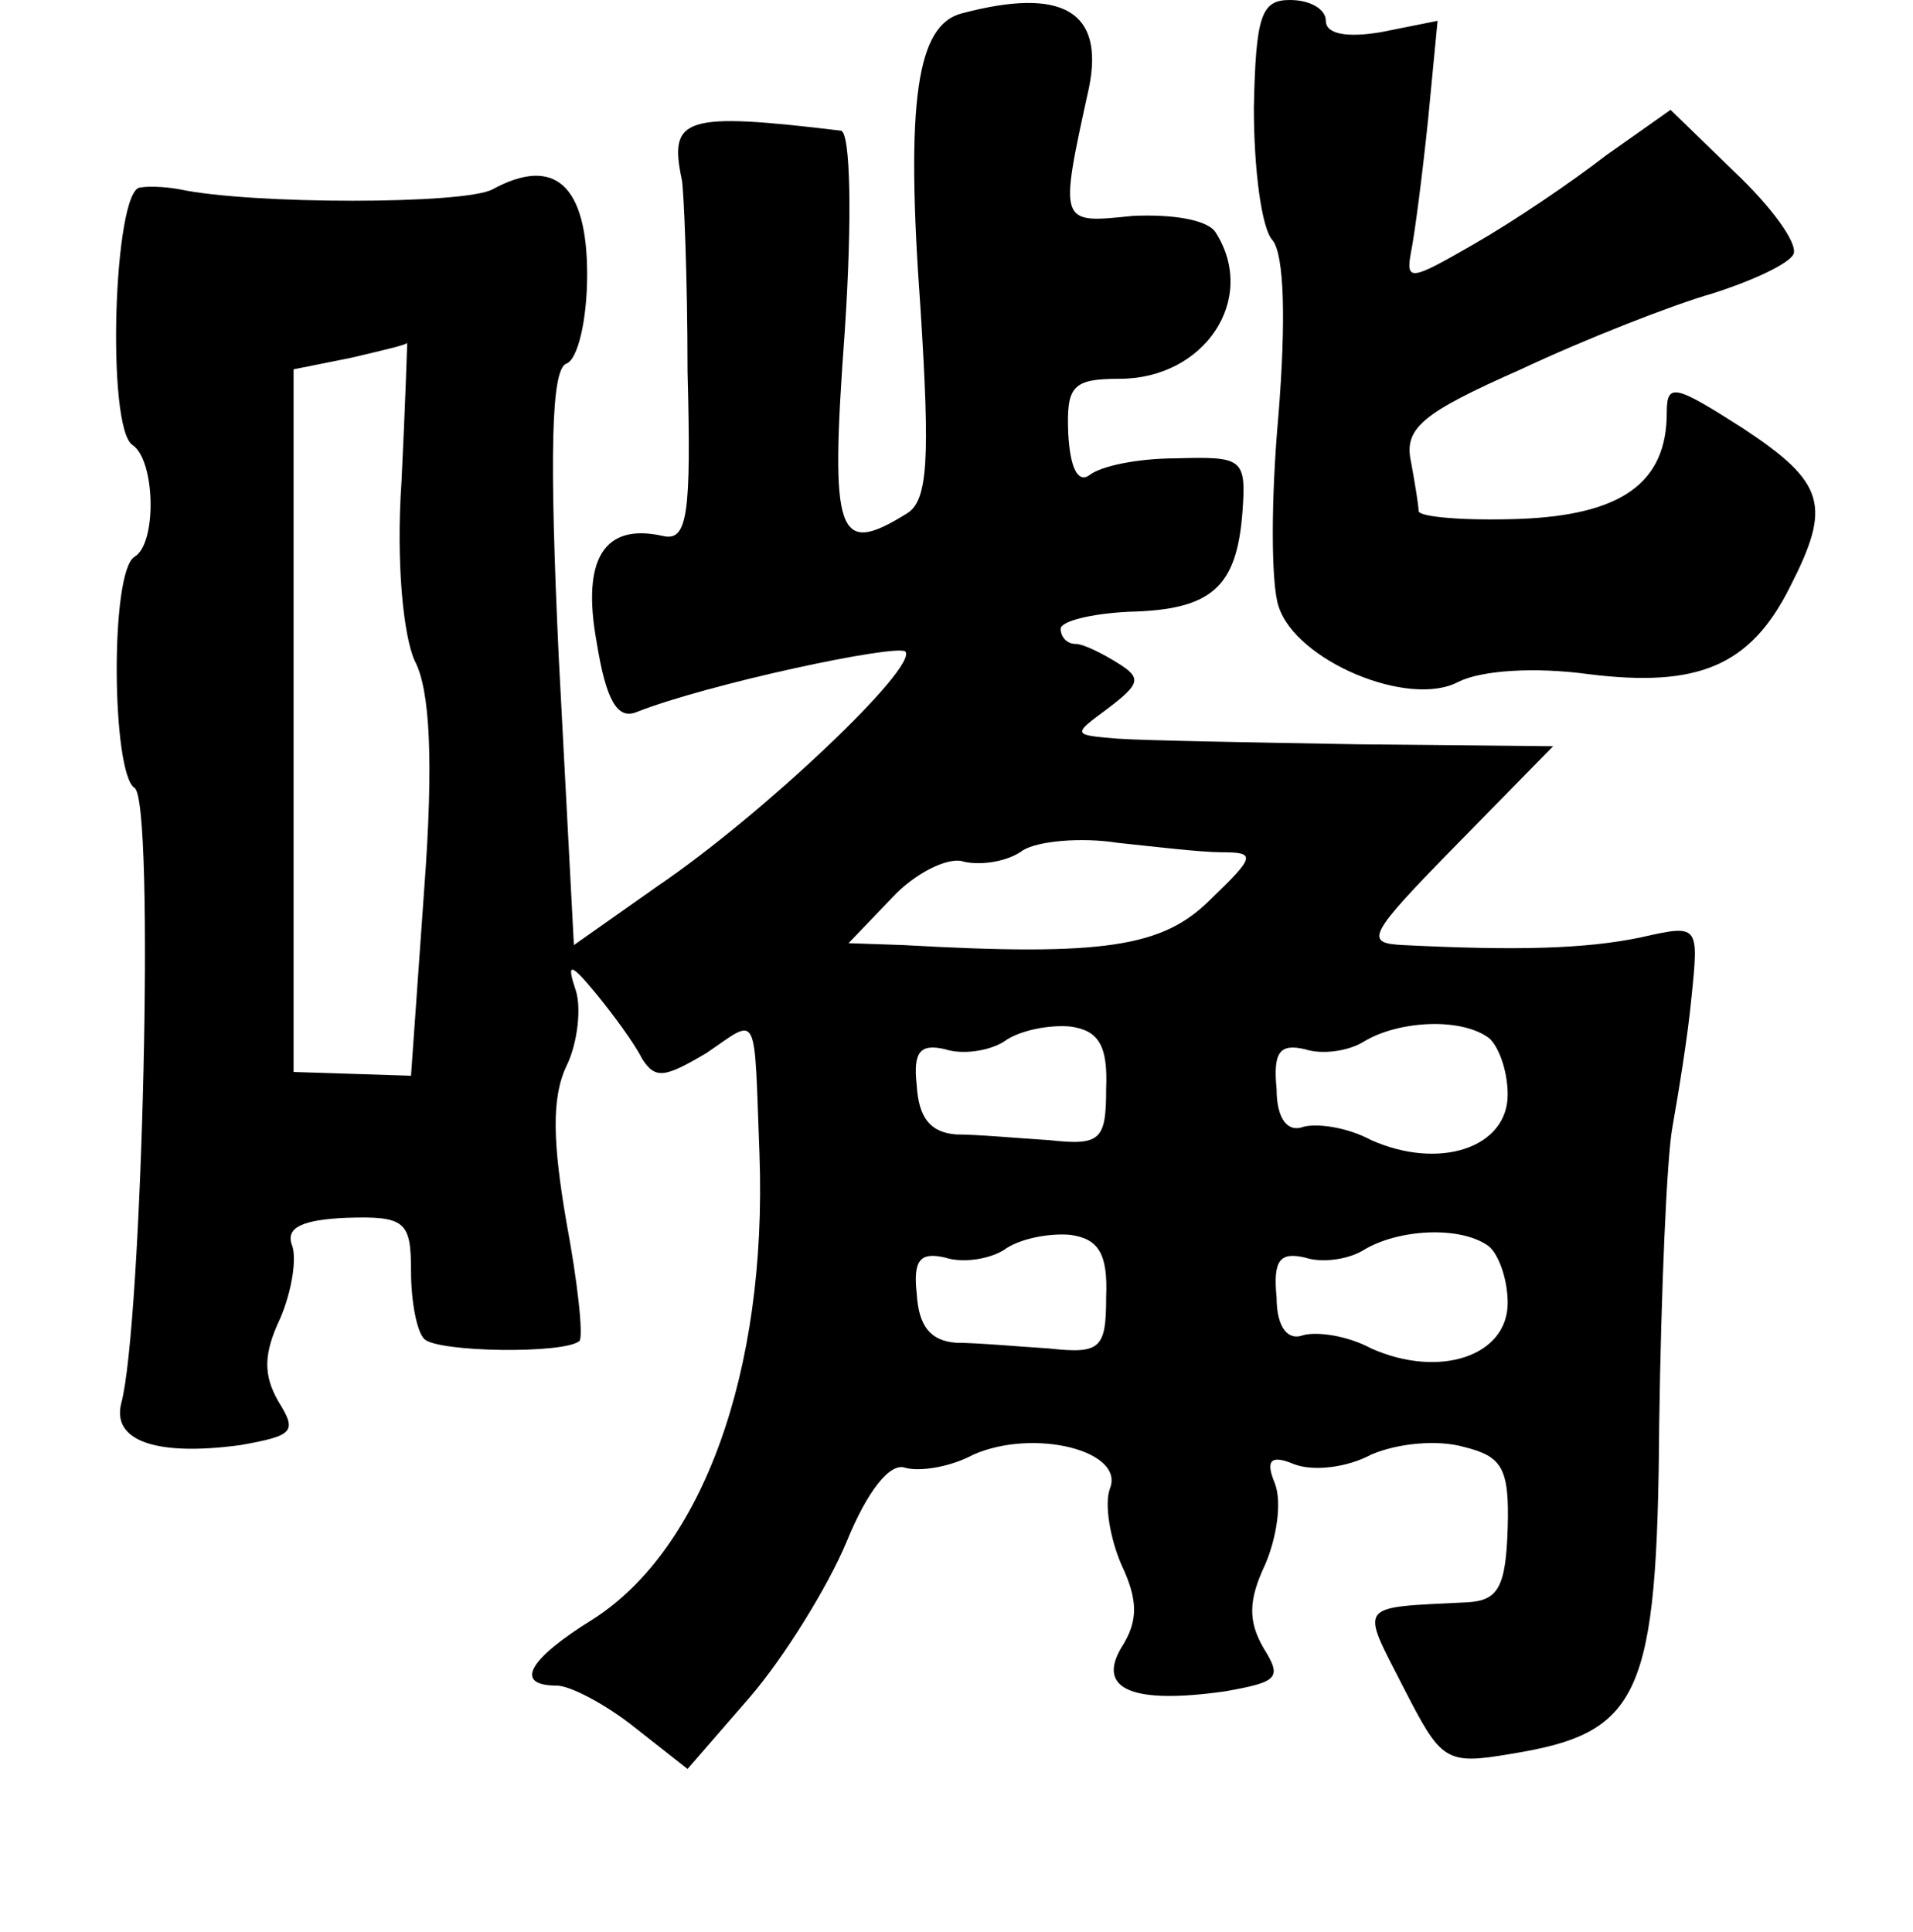 <?xml version="1.0" standalone="no"?>
<!DOCTYPE svg PUBLIC "-//W3C//DTD SVG 20010904//EN"
 "http://www.w3.org/TR/2001/REC-SVG-20010904/DTD/svg10.dtd">
<svg version="1.0" xmlns="http://www.w3.org/2000/svg"
 width="101pt" height="102pt" viewBox="0 0 101 102"
 preserveAspectRatio="xMidYMid meet">
<g transform="translate(0,102) scale(0.1,-0.1)"
fill="#000000" stroke="none">
<path d="M508 1013 c-24 -6 -30 -46 -22 -156 5 -79 4 -101 -7 -108 -37 -23
-41 -13 -33 96 4 60 3 105 -2 106 -83 10 -91 7 -84 -26 1 -5 3 -51 3 -101 2
-76 0 -90 -13 -87 -31 7 -43 -12 -35 -56 5 -31 11 -41 21 -37 38 15 137 36
142 32 7 -8 -75 -86 -131 -124 l-44 -31 -8 152 c-5 107 -4 152 4 155 6 2 11
23 11 47 0 47 -17 63 -50 45 -15 -8 -127 -8 -165 0 -5 1 -15 2 -21 1 -14 -1
-18 -127 -4 -136 12 -8 13 -52 1 -59 -13 -8 -12 -114 0 -122 11 -6 4 -285 -7
-325 -5 -20 19 -28 63 -22 28 5 30 7 20 23 -8 14 -8 25 1 44 6 14 9 32 6 39
-3 9 6 13 29 14 31 1 34 -2 34 -28 0 -16 3 -32 7 -36 7 -7 74 -8 82 -1 2 3 -1
31 -7 63 -7 41 -8 65 0 82 6 12 8 31 5 40 -5 15 -3 15 11 -2 9 -11 20 -26 24
-34 7 -11 12 -10 34 3 28 19 25 24 28 -54 4 -114 -30 -208 -88 -245 -34 -21
-42 -35 -19 -35 7 0 26 -10 41 -22 l28 -22 33 38 c18 21 41 58 51 82 11 27 23
42 31 39 7 -2 23 0 36 7 32 14 80 2 72 -18 -3 -8 0 -26 6 -40 9 -19 9 -30 0
-44 -13 -22 6 -30 55 -23 28 5 30 7 20 23 -8 14 -8 25 1 44 6 14 9 33 5 43 -5
12 -2 15 10 10 10 -4 28 -2 41 5 14 6 35 8 49 4 20 -5 24 -11 23 -43 -1 -31
-5 -38 -21 -39 -59 -3 -57 0 -34 -45 20 -39 22 -41 57 -35 68 11 77 30 78 174
1 70 4 141 7 157 3 17 8 47 10 68 4 39 4 39 -27 32 -29 -6 -65 -7 -125 -4 -21
1 -19 5 28 53 l51 52 -102 1 c-57 1 -114 2 -128 3 -24 2 -24 2 -5 16 17 13 18
16 5 24 -8 5 -18 10 -22 10 -5 0 -8 4 -8 8 0 4 16 8 36 9 44 1 57 13 60 53 2
28 0 29 -35 28 -20 0 -40 -4 -46 -9 -6 -4 -10 4 -11 22 -1 25 2 29 27 29 45 0
73 42 51 77 -4 7 -23 10 -44 9 -39 -4 -39 -5 -23 68 8 40 -14 53 -67 39z
m-296 -247 c-3 -43 1 -82 7 -95 8 -15 10 -53 5 -120 l-7 -99 -31 1 -31 1 0
185 0 186 30 6 c17 4 30 7 30 8 0 0 -1 -32 -3 -73z m433 -196 c18 0 18 -2 -6
-25 -25 -25 -56 -30 -162 -24 l-29 1 23 24 c12 13 30 22 38 19 9 -2 23 0 31 6
8 5 31 7 50 4 19 -2 44 -5 55 -5z m-61 -125 c0 -27 -3 -30 -30 -27 -16 1 -38
3 -49 3 -14 1 -20 9 -21 26 -2 18 2 22 15 19 9 -3 23 -1 31 4 8 6 24 9 35 8
15 -2 20 -10 19 -33z m202 27 c5 -4 10 -17 10 -30 0 -28 -36 -40 -72 -24 -13
7 -29 9 -36 7 -8 -3 -14 4 -14 20 -2 20 2 24 15 21 9 -3 23 -1 31 4 18 11 51
13 66 2z m-202 -137 c0 -27 -3 -30 -30 -27 -16 1 -38 3 -49 3 -14 1 -20 9 -21
26 -2 18 2 22 15 19 9 -3 23 -1 31 4 8 6 24 9 35 8 15 -2 20 -10 19 -33z m202
27 c5 -4 10 -17 10 -30 0 -28 -36 -40 -72 -24 -13 7 -29 9 -36 7 -8 -3 -14 4
-14 20 -2 20 2 24 15 21 9 -3 23 -1 31 4 18 11 51 13 66 2z"/>
<path d="M662 963 c0 -32 4 -64 10 -70 6 -8 7 -42 3 -92 -4 -44 -4 -89 0 -101
9 -29 69 -54 95 -40 12 6 40 8 69 4 57 -7 85 4 106 46 22 43 19 55 -25 84 -36
23 -40 24 -40 8 0 -37 -24 -54 -78 -56 -29 -1 -52 1 -53 4 0 3 -2 15 -4 26 -4
18 6 26 58 49 34 16 80 34 101 40 22 7 41 16 43 21 2 6 -12 25 -31 43 l-34 33
-34 -24 c-18 -14 -49 -35 -70 -47 -33 -19 -36 -20 -33 -4 2 10 6 41 9 70 l5
52 -30 -6 c-18 -3 -29 -1 -29 6 0 6 -8 11 -19 11 -15 0 -18 -8 -19 -57z"/>
</g>
</svg>
